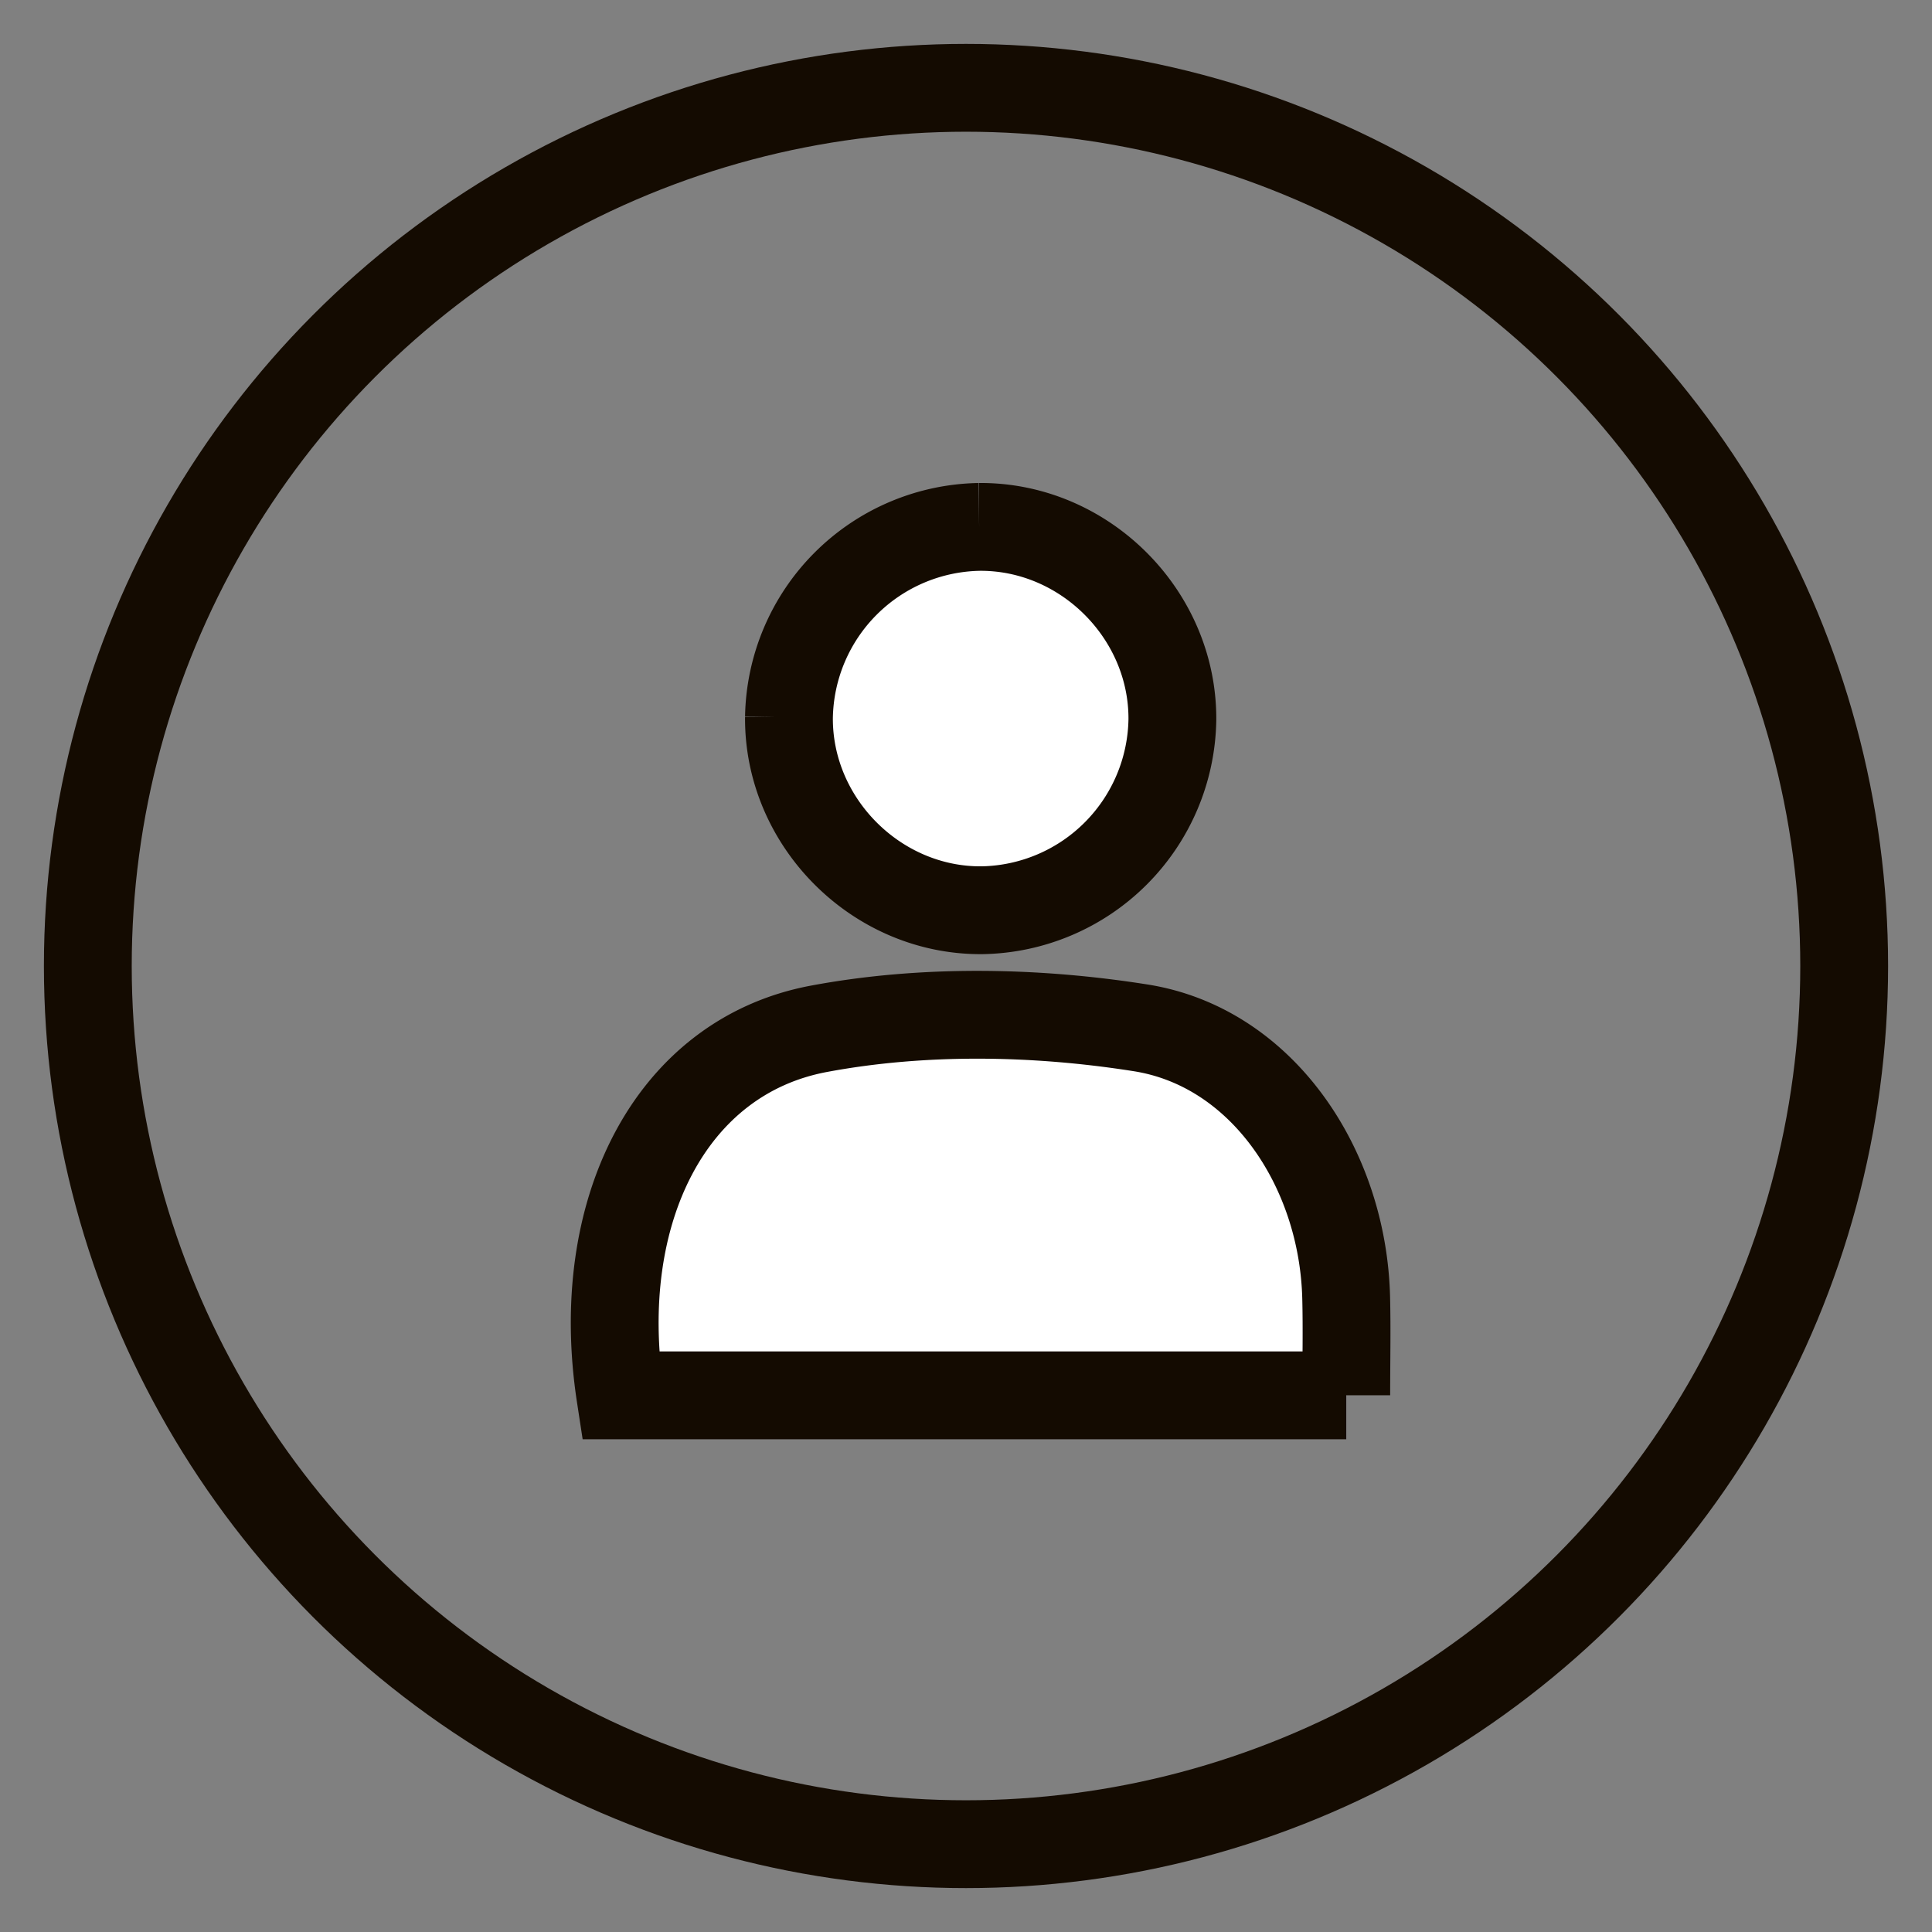 <svg width="22" height="22" viewBox="0 0 22 22" xmlns="http://www.w3.org/2000/svg"><rect x="0" y="0" width="22" height="22" fill="#808080" stroke="none"/><title>icon-people</title><g transform="translate(1 1)" stroke="#140B01" fill="none" fill-rule="evenodd"><g fill="#FFF"><path d="M14.33 14.889H6.064c-.317-2.071.556-3.855 2.262-4.174 1.187-.222 2.464-.2 3.661-.011 1.385.218 2.306 1.598 2.342 3.074.009.356.001.712.001 1.11M10.15 5c1.2-.01 2.208.998 2.2 2.196a2.205 2.205 0 0 1-2.167 2.169c-1.198.011-2.208-.998-2.199-2.196A2.206 2.206 0 0 1 10.15 5"/></g><circle cx="10" cy="10" r="10"/></g></svg>